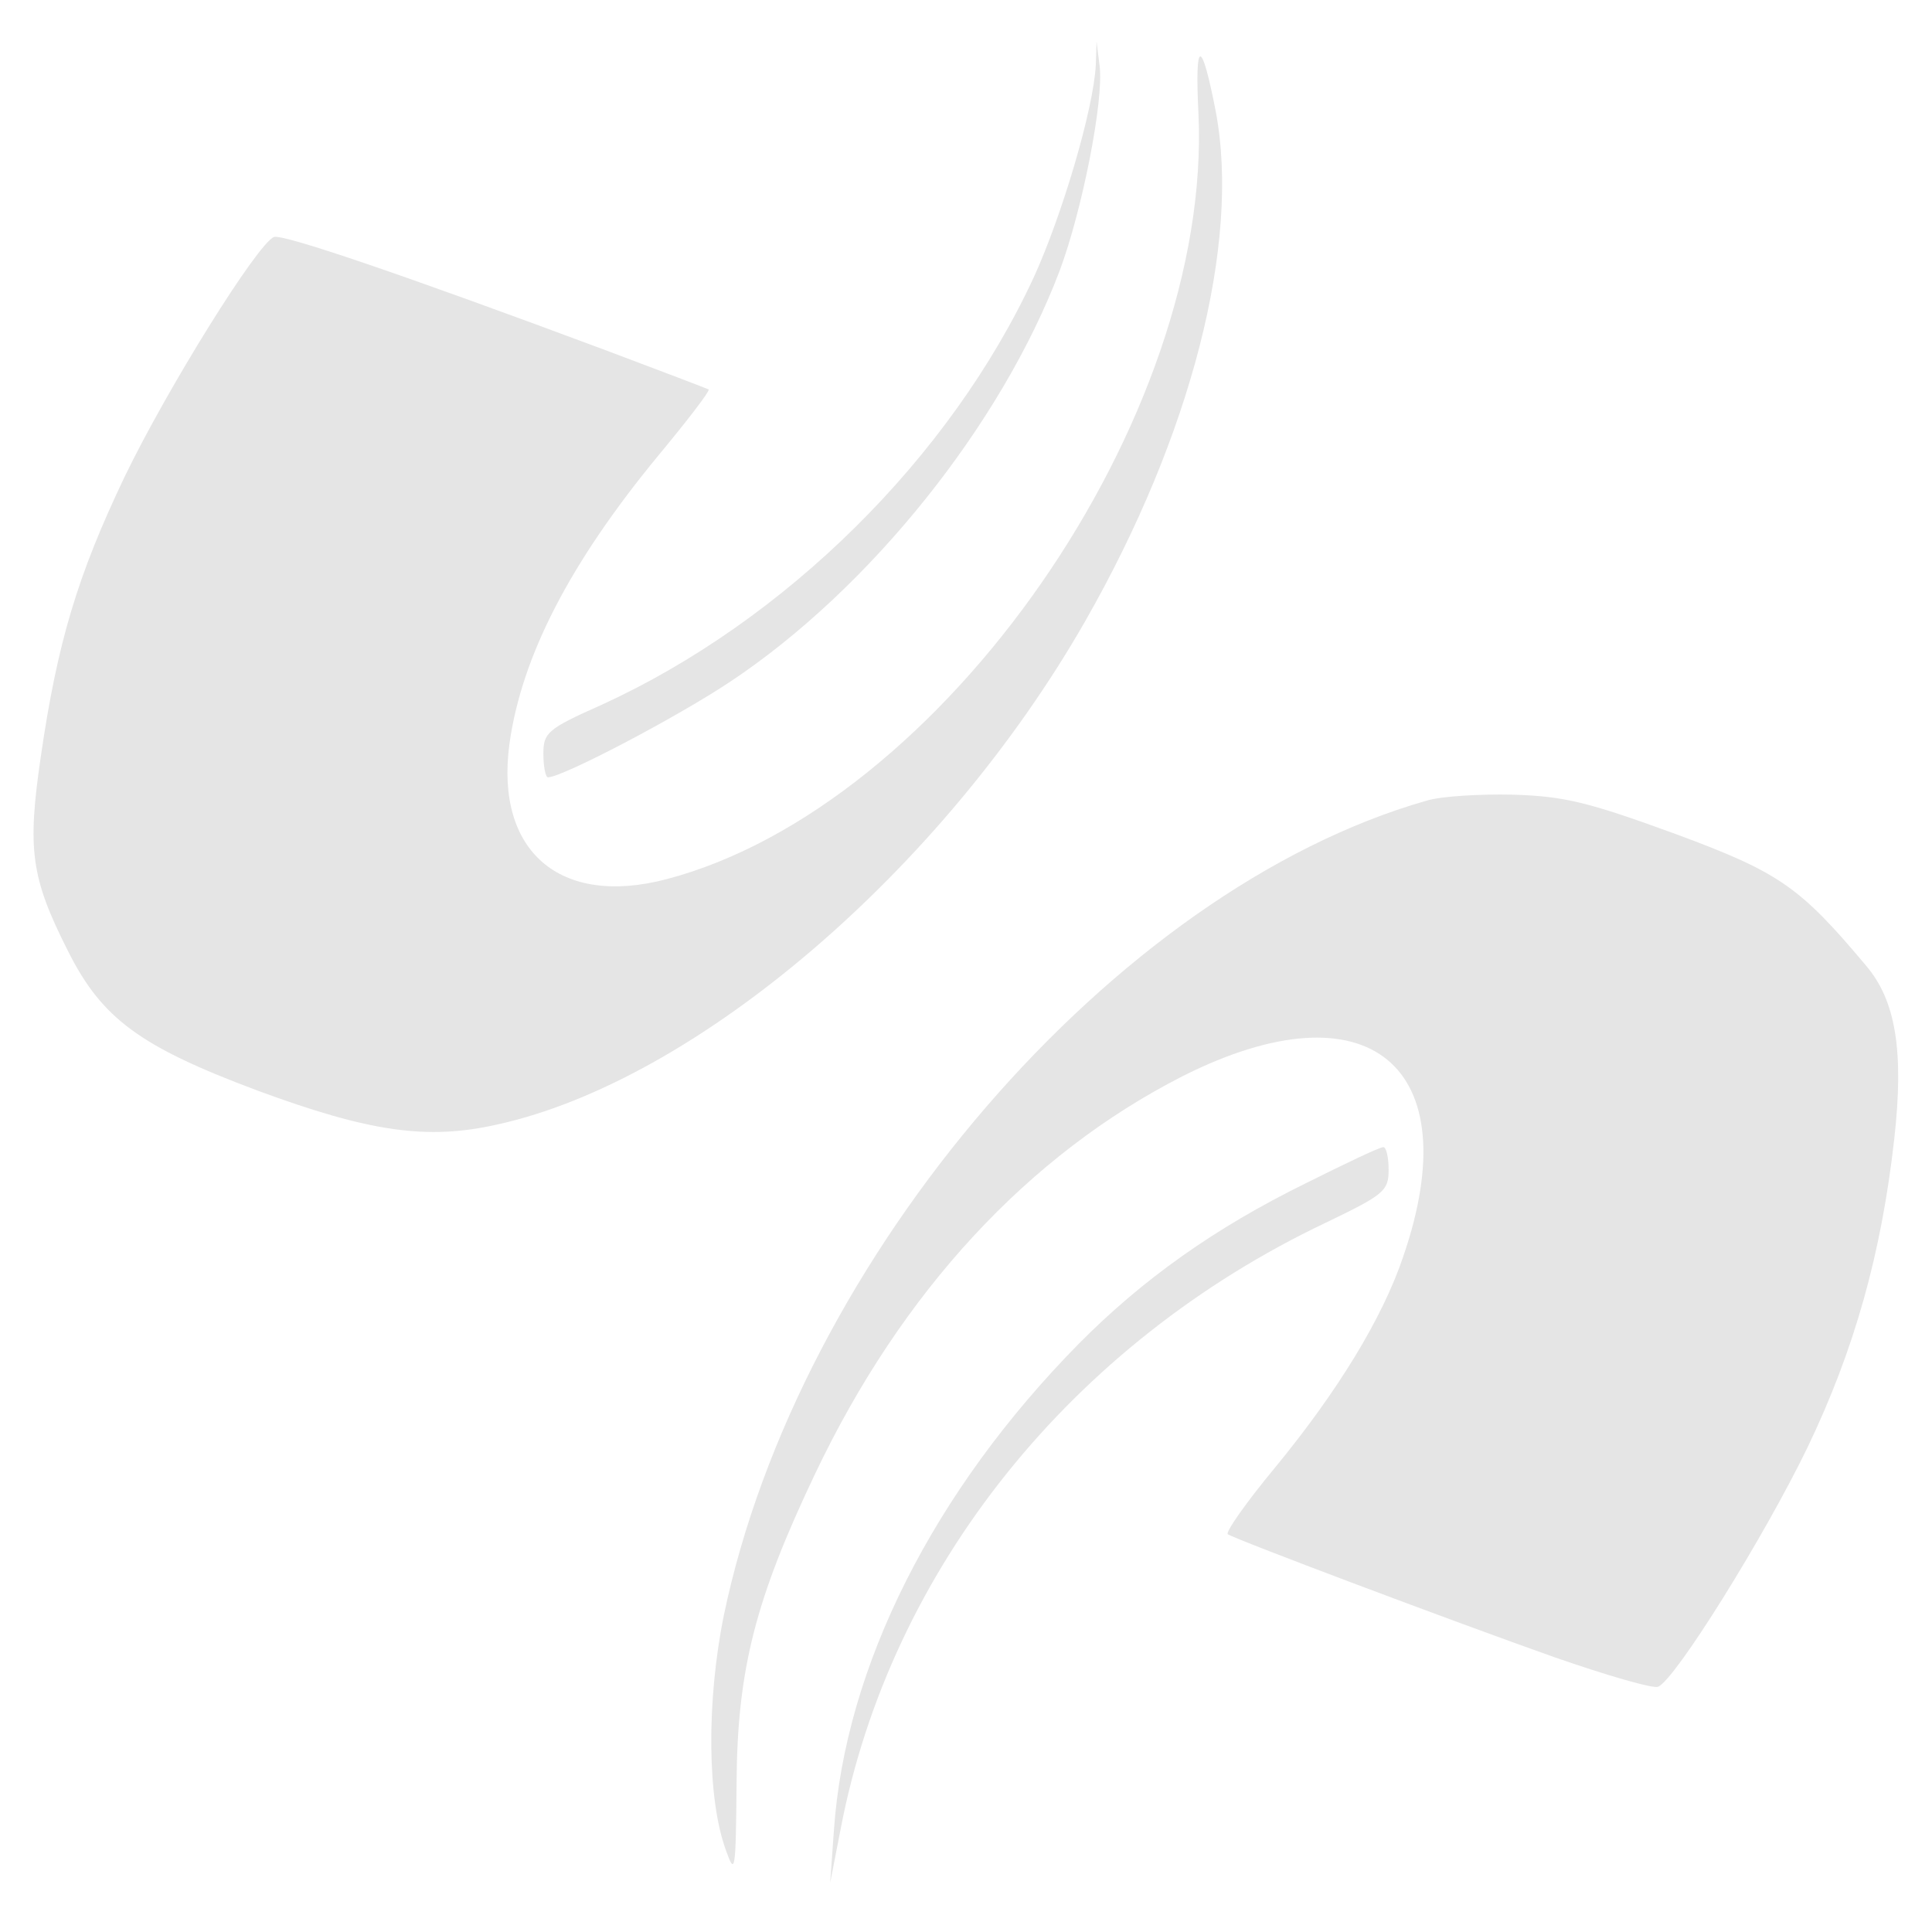 <svg xmlns="http://www.w3.org/2000/svg" width="341.333" height="341.333" version="1.0" viewBox="0 0 256 256">
    <g fill="#e5e5e5">
        <path d="M145.2 8.6c-.3 5.9-4.5 20-8.2 28.1-11.1 24-33 45.6-57.3 56.7-7.2 3.2-7.7 3.7-7.7 6.5 0 1.7.3 3.1.6 3.1 1.9 0 17-7.9 24.2-12.7 18.5-12.3 35.9-34.1 43.6-54.4 3-8 5.9-22.7 5.3-27.2l-.4-3.2z"/>
        <path d="M158.8 15c1.9 40.3-33.9 91.9-70.5 101.5-14.1 3.7-22.7-3.7-20.8-17.9 1.6-11.6 8-24 19.7-38.2 3.9-4.7 6.9-8.6 6.7-8.8-.2-.1-6.2-2.4-13.4-5.1-27.6-10.3-43-15.5-44.2-15.1-2.2.9-14.1 20-19.8 31.8-6.2 13-8.9 21.9-11.1 37.1-1.8 12.3-1.3 16 3.6 25.7 4.5 9 9.6 12.7 25.1 18.5 14.9 5.5 22.5 6.6 31.8 4.5 26.4-5.8 59.1-33.8 77.9-66.7 14-24.5 20.6-50 17.3-67.5-1.9-9.8-2.8-9.8-2.3.2m30.2 91.1c-41.3 11.8-83.2 60.4-93.1 108-2.3 11.4-2.2 24.3.3 31.1 1.2 3.4 1.3 2.8 1.4-9 .1-15 2.5-24.3 10.4-40.9 11.5-24.2 28.3-42.3 48.7-52.7 24.6-12.4 38-1.4 29.2 24-2.7 8-8.6 17.7-16.9 27.8-3.9 4.7-6.7 8.7-6.3 8.9 1.3.8 30 11.6 43.3 16.3 6.9 2.4 13.1 4.2 13.7 3.9 2.2-.8 14.1-19.9 19.8-31.7 6.2-12.9 9.8-25.7 11.5-40.9 1.3-11.6.2-18.3-3.7-22.9-8.8-10.5-11.5-12.4-25.3-17.5-11.5-4.2-14.7-5-21.5-5.2-4.4-.1-9.6.2-11.5.8"/>
        <path d="M173 156.8c-12 5.9-21.6 12.7-30.1 21.3-19.2 19.5-30.9 42.7-32.4 64.4l-.5 7 1.4-7.2C118 207.9 142 178 175.7 162c7.7-3.7 8.3-4.2 8.3-7 0-1.6-.3-3-.7-3-.5 0-5.1 2.2-10.3 4.8"/>
    </g>
</svg>
